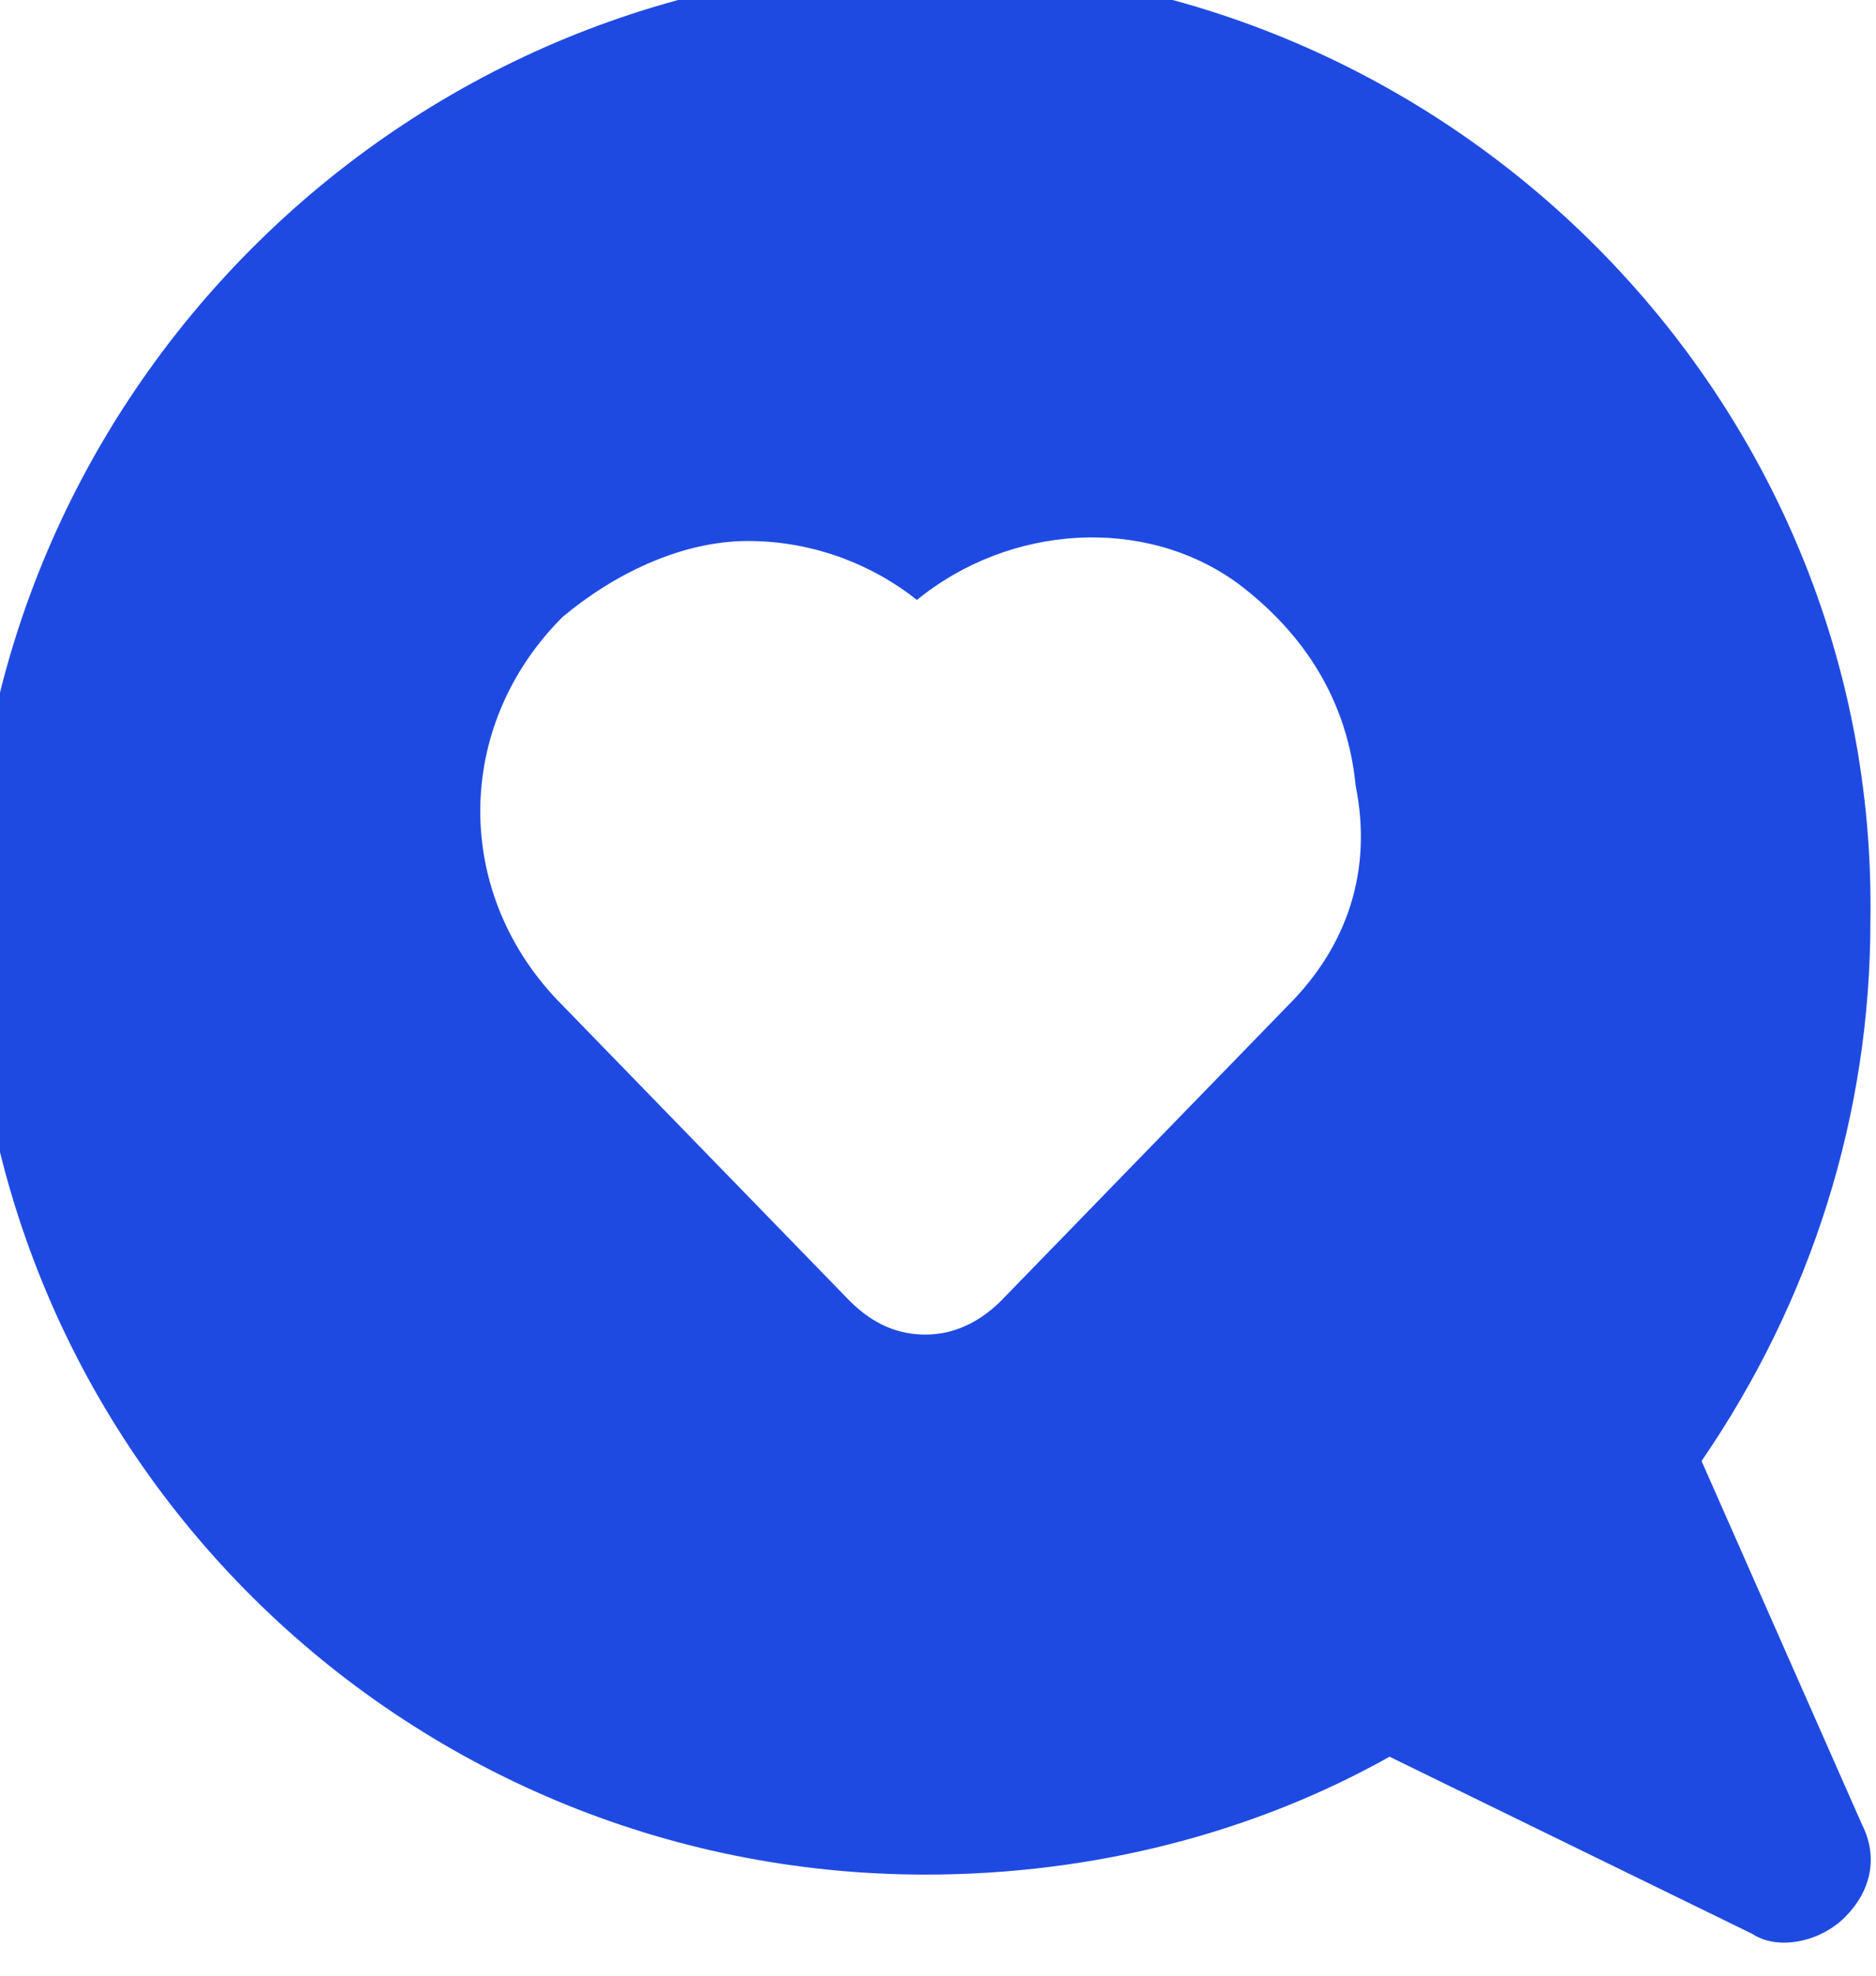 <svg width="57" height="60" fill="none" xmlns="http://www.w3.org/2000/svg"><path d="M28.12-1C12.22-1-.85 12.07-.85 27.97c0 16.15 13.07 28.96 28.97 28.96 5.13 0 10-1.28 14.1-3.58l11.02 5.38c.77.51 2.05.26 2.82-.51s1.03-1.8.51-2.82L51.7 44.37c3.34-4.87 5.13-10.51 5.13-16.4C57.09 12.07 44.01-1 28.12-1zm11.02 31.53l-8.72 8.97c-.51.51-1.28 1.03-2.3 1.03-.77 0-1.54-.26-2.31-1.03l-8.72-8.97c-3.33-3.33-3.33-8.46 0-11.79 1.54-1.29 3.59-2.31 5.64-2.31s3.85.77 5.13 1.79c2.82-2.3 6.92-2.56 9.74-.51 2.05 1.54 3.34 3.59 3.59 6.15.52 2.57-.25 4.87-2.05 6.67z" fill="#1F4AE2"/></svg>
